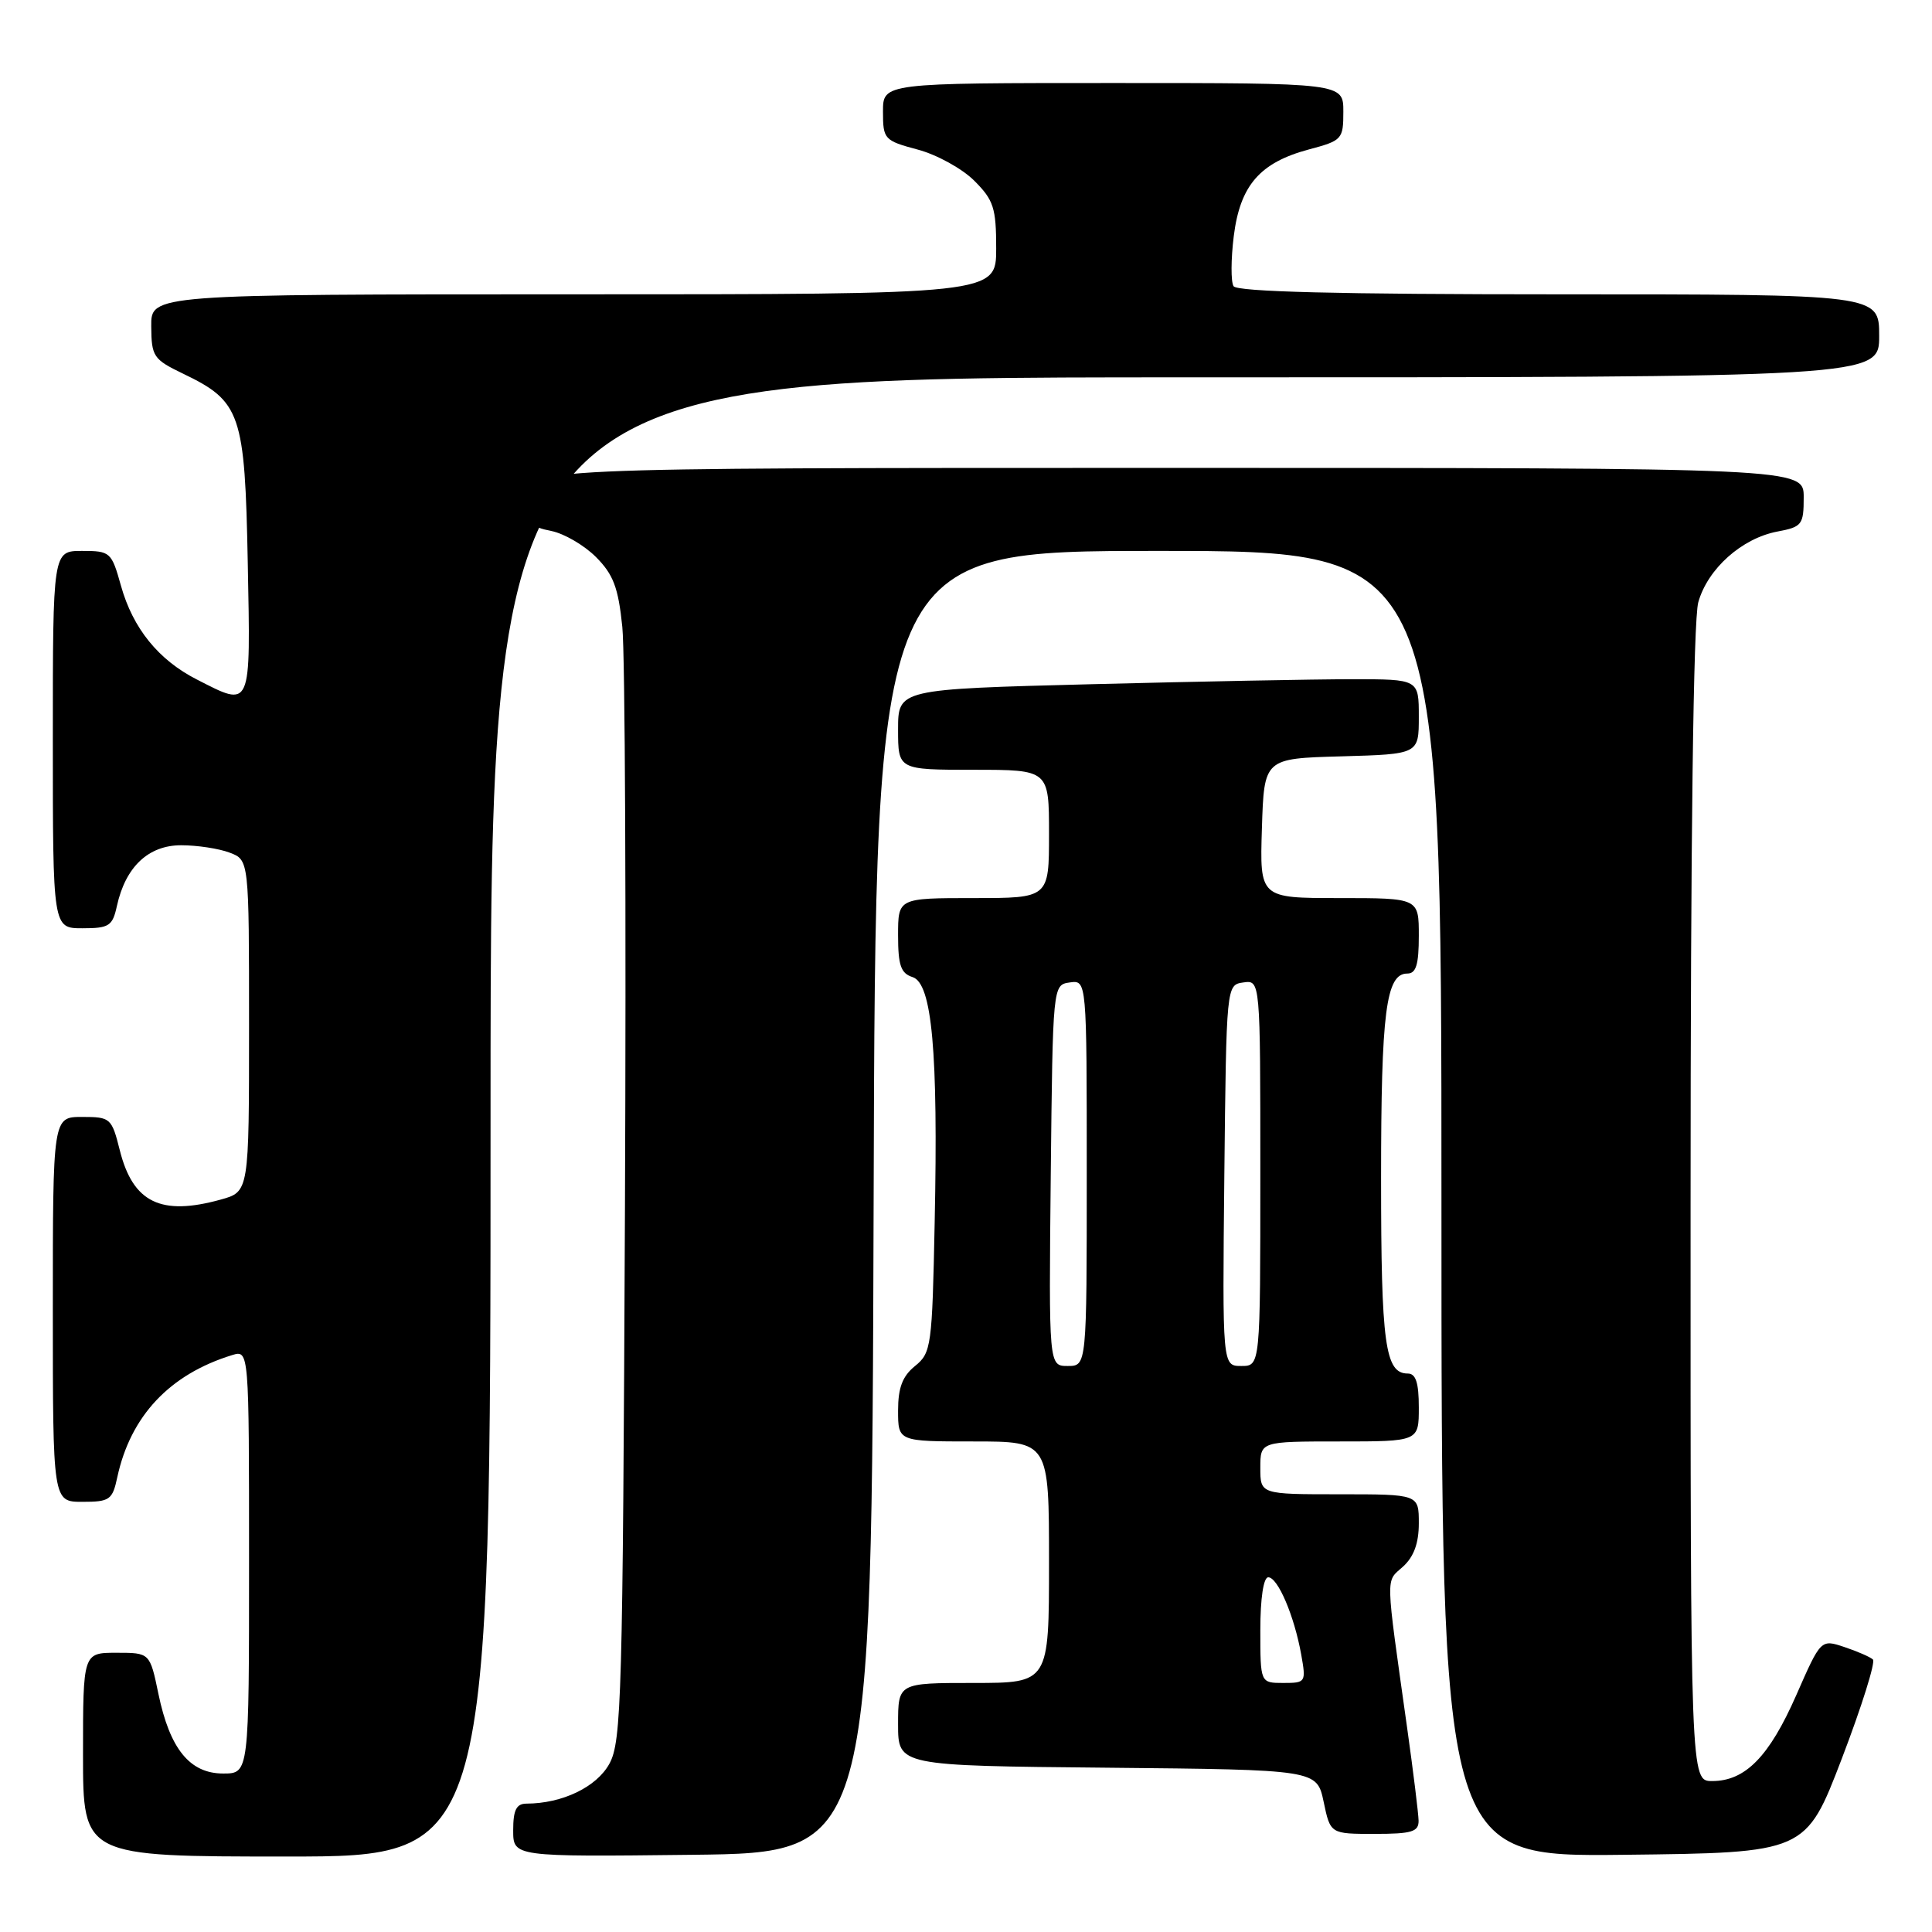 <?xml version="1.0" encoding="UTF-8" standalone="no"?>
<!DOCTYPE svg PUBLIC "-//W3C//DTD SVG 1.1//EN" "http://www.w3.org/Graphics/SVG/1.1/DTD/svg11.dtd" >
<svg xmlns="http://www.w3.org/2000/svg" xmlns:xlink="http://www.w3.org/1999/xlink" version="1.1" viewBox="0 0 256 256">
 <g >
 <path fill="currentColor"
d=" M 65.00 148.00 C 65.00 50.00 65.00 50.00 157.00 50.00 C 249.00 50.00 249.00 50.00 249.00 44.50 C 249.00 39.00 249.00 39.00 206.56 39.00 C 177.35 39.00 163.91 38.66 163.45 37.92 C 163.09 37.33 163.10 34.35 163.48 31.29 C 164.32 24.56 166.94 21.54 173.44 19.80 C 177.84 18.63 178.00 18.45 178.00 14.79 C 178.00 11.00 178.00 11.00 147.50 11.00 C 117.00 11.00 117.00 11.00 117.00 14.79 C 117.00 18.45 117.16 18.63 121.60 19.82 C 124.13 20.49 127.50 22.35 129.10 23.95 C 131.66 26.51 132.00 27.55 132.00 32.92 C 132.00 39.00 132.00 39.00 76.00 39.00 C 20.00 39.00 20.00 39.00 20.04 43.25 C 20.07 47.24 20.33 47.62 24.23 49.50 C 31.92 53.19 32.45 54.75 32.83 74.57 C 33.21 94.13 33.37 93.76 26.09 90.04 C 21.00 87.45 17.61 83.26 16.03 77.62 C 14.78 73.15 14.62 73.00 10.87 73.00 C 7.00 73.00 7.00 73.00 7.00 98.00 C 7.00 123.00 7.00 123.00 10.92 123.00 C 14.45 123.00 14.91 122.71 15.49 120.05 C 16.63 114.86 19.66 112.00 24.01 112.00 C 26.13 112.00 29.02 112.44 30.43 112.98 C 33.00 113.95 33.00 113.95 33.00 135.93 C 33.00 157.91 33.00 157.91 29.25 158.95 C 21.32 161.15 17.62 159.35 15.88 152.44 C 14.80 148.14 14.64 148.00 10.88 148.00 C 7.00 148.00 7.00 148.00 7.00 173.50 C 7.00 199.00 7.00 199.00 10.92 199.00 C 14.53 199.00 14.90 198.75 15.54 195.75 C 17.29 187.63 22.47 182.11 30.75 179.56 C 33.00 178.87 33.00 178.87 33.00 206.93 C 33.00 235.00 33.00 235.00 29.57 235.00 C 25.15 235.00 22.50 231.74 20.99 224.44 C 19.86 219.00 19.86 219.00 15.43 219.00 C 11.00 219.00 11.00 219.00 11.00 232.50 C 11.00 246.00 11.00 246.00 38.00 246.00 C 65.00 246.00 65.00 246.00 65.00 148.00 Z  M 115.76 159.25 C 116.01 73.00 116.01 73.00 153.51 73.00 C 191.00 73.00 191.00 73.00 191.00 159.52 C 191.00 246.04 191.00 246.04 215.13 245.77 C 239.27 245.50 239.27 245.50 244.06 233.00 C 246.69 226.12 248.54 220.22 248.17 219.89 C 247.80 219.55 246.10 218.81 244.39 218.24 C 241.27 217.20 241.27 217.20 238.01 224.63 C 234.43 232.76 231.26 236.00 226.87 236.00 C 224.00 236.00 224.00 236.00 224.01 159.75 C 224.01 110.83 224.38 82.18 225.03 79.81 C 226.27 75.37 230.80 71.32 235.53 70.43 C 238.78 69.82 239.00 69.53 239.00 65.89 C 239.00 62.00 239.00 62.00 154.50 62.00 C 70.00 62.00 70.00 62.00 70.00 65.87 C 70.00 69.40 70.28 69.81 73.06 70.36 C 74.75 70.70 77.41 72.25 78.97 73.81 C 81.27 76.12 81.93 77.85 82.46 83.07 C 82.83 86.61 82.98 121.22 82.81 160.00 C 82.52 224.93 82.36 230.75 80.75 233.70 C 79.06 236.79 74.51 238.98 69.75 238.99 C 68.42 239.00 68.00 239.84 68.00 242.52 C 68.00 246.04 68.00 246.04 91.75 245.77 C 115.50 245.50 115.50 245.50 115.76 159.25 Z  M 187.97 241.25 C 187.95 240.29 187.27 234.78 186.46 229.00 C 183.54 208.22 183.58 209.68 185.89 207.60 C 187.34 206.29 188.00 204.49 188.00 201.85 C 188.00 198.00 188.00 198.00 177.50 198.00 C 167.00 198.00 167.00 198.00 167.00 194.50 C 167.00 191.00 167.00 191.00 177.50 191.00 C 188.00 191.00 188.00 191.00 188.00 186.50 C 188.00 183.21 187.60 182.00 186.54 182.00 C 183.53 182.00 183.00 178.11 183.00 156.13 C 183.00 134.05 183.65 129.00 186.48 129.00 C 187.64 129.00 188.00 127.81 188.00 124.00 C 188.00 119.00 188.00 119.00 177.46 119.00 C 166.92 119.00 166.92 119.00 167.21 109.75 C 167.50 100.50 167.50 100.50 177.75 100.22 C 188.00 99.93 188.00 99.93 188.00 94.97 C 188.00 90.00 188.00 90.00 179.16 90.00 C 174.30 90.00 158.78 90.30 144.66 90.66 C 119.00 91.32 119.00 91.32 119.00 96.66 C 119.00 102.00 119.00 102.00 129.00 102.00 C 139.00 102.00 139.00 102.00 139.00 110.50 C 139.00 119.00 139.00 119.00 129.00 119.00 C 119.00 119.00 119.00 119.00 119.00 123.93 C 119.00 127.92 119.37 128.98 120.92 129.47 C 123.50 130.29 124.32 139.32 123.85 161.94 C 123.52 178.40 123.40 179.26 121.25 181.00 C 119.58 182.35 119.00 183.88 119.00 186.91 C 119.00 191.00 119.00 191.00 129.00 191.00 C 139.00 191.00 139.00 191.00 139.00 207.00 C 139.00 223.00 139.00 223.00 129.00 223.00 C 119.00 223.00 119.00 223.00 119.00 228.48 C 119.00 233.97 119.00 233.97 146.75 234.23 C 174.49 234.50 174.49 234.50 175.39 238.75 C 176.28 243.00 176.28 243.00 182.14 243.00 C 187.07 243.00 187.99 242.72 187.97 241.25 Z  M 167.00 216.00 C 167.00 211.77 167.42 209.00 168.05 209.00 C 169.32 209.00 171.50 214.11 172.42 219.25 C 173.07 222.91 173.02 223.00 170.05 223.00 C 167.00 223.00 167.00 223.00 167.00 216.00 Z  M 139.23 155.75 C 139.50 130.50 139.50 130.50 141.75 130.18 C 144.00 129.86 144.00 129.86 144.00 155.43 C 144.00 181.00 144.00 181.00 141.48 181.00 C 138.97 181.00 138.97 181.00 139.23 155.75 Z  M 162.23 155.75 C 162.50 130.50 162.50 130.50 164.75 130.18 C 167.00 129.86 167.00 129.86 167.00 155.43 C 167.00 181.00 167.00 181.00 164.48 181.00 C 161.97 181.00 161.97 181.00 162.23 155.75 Z "/>
</g>
</svg>